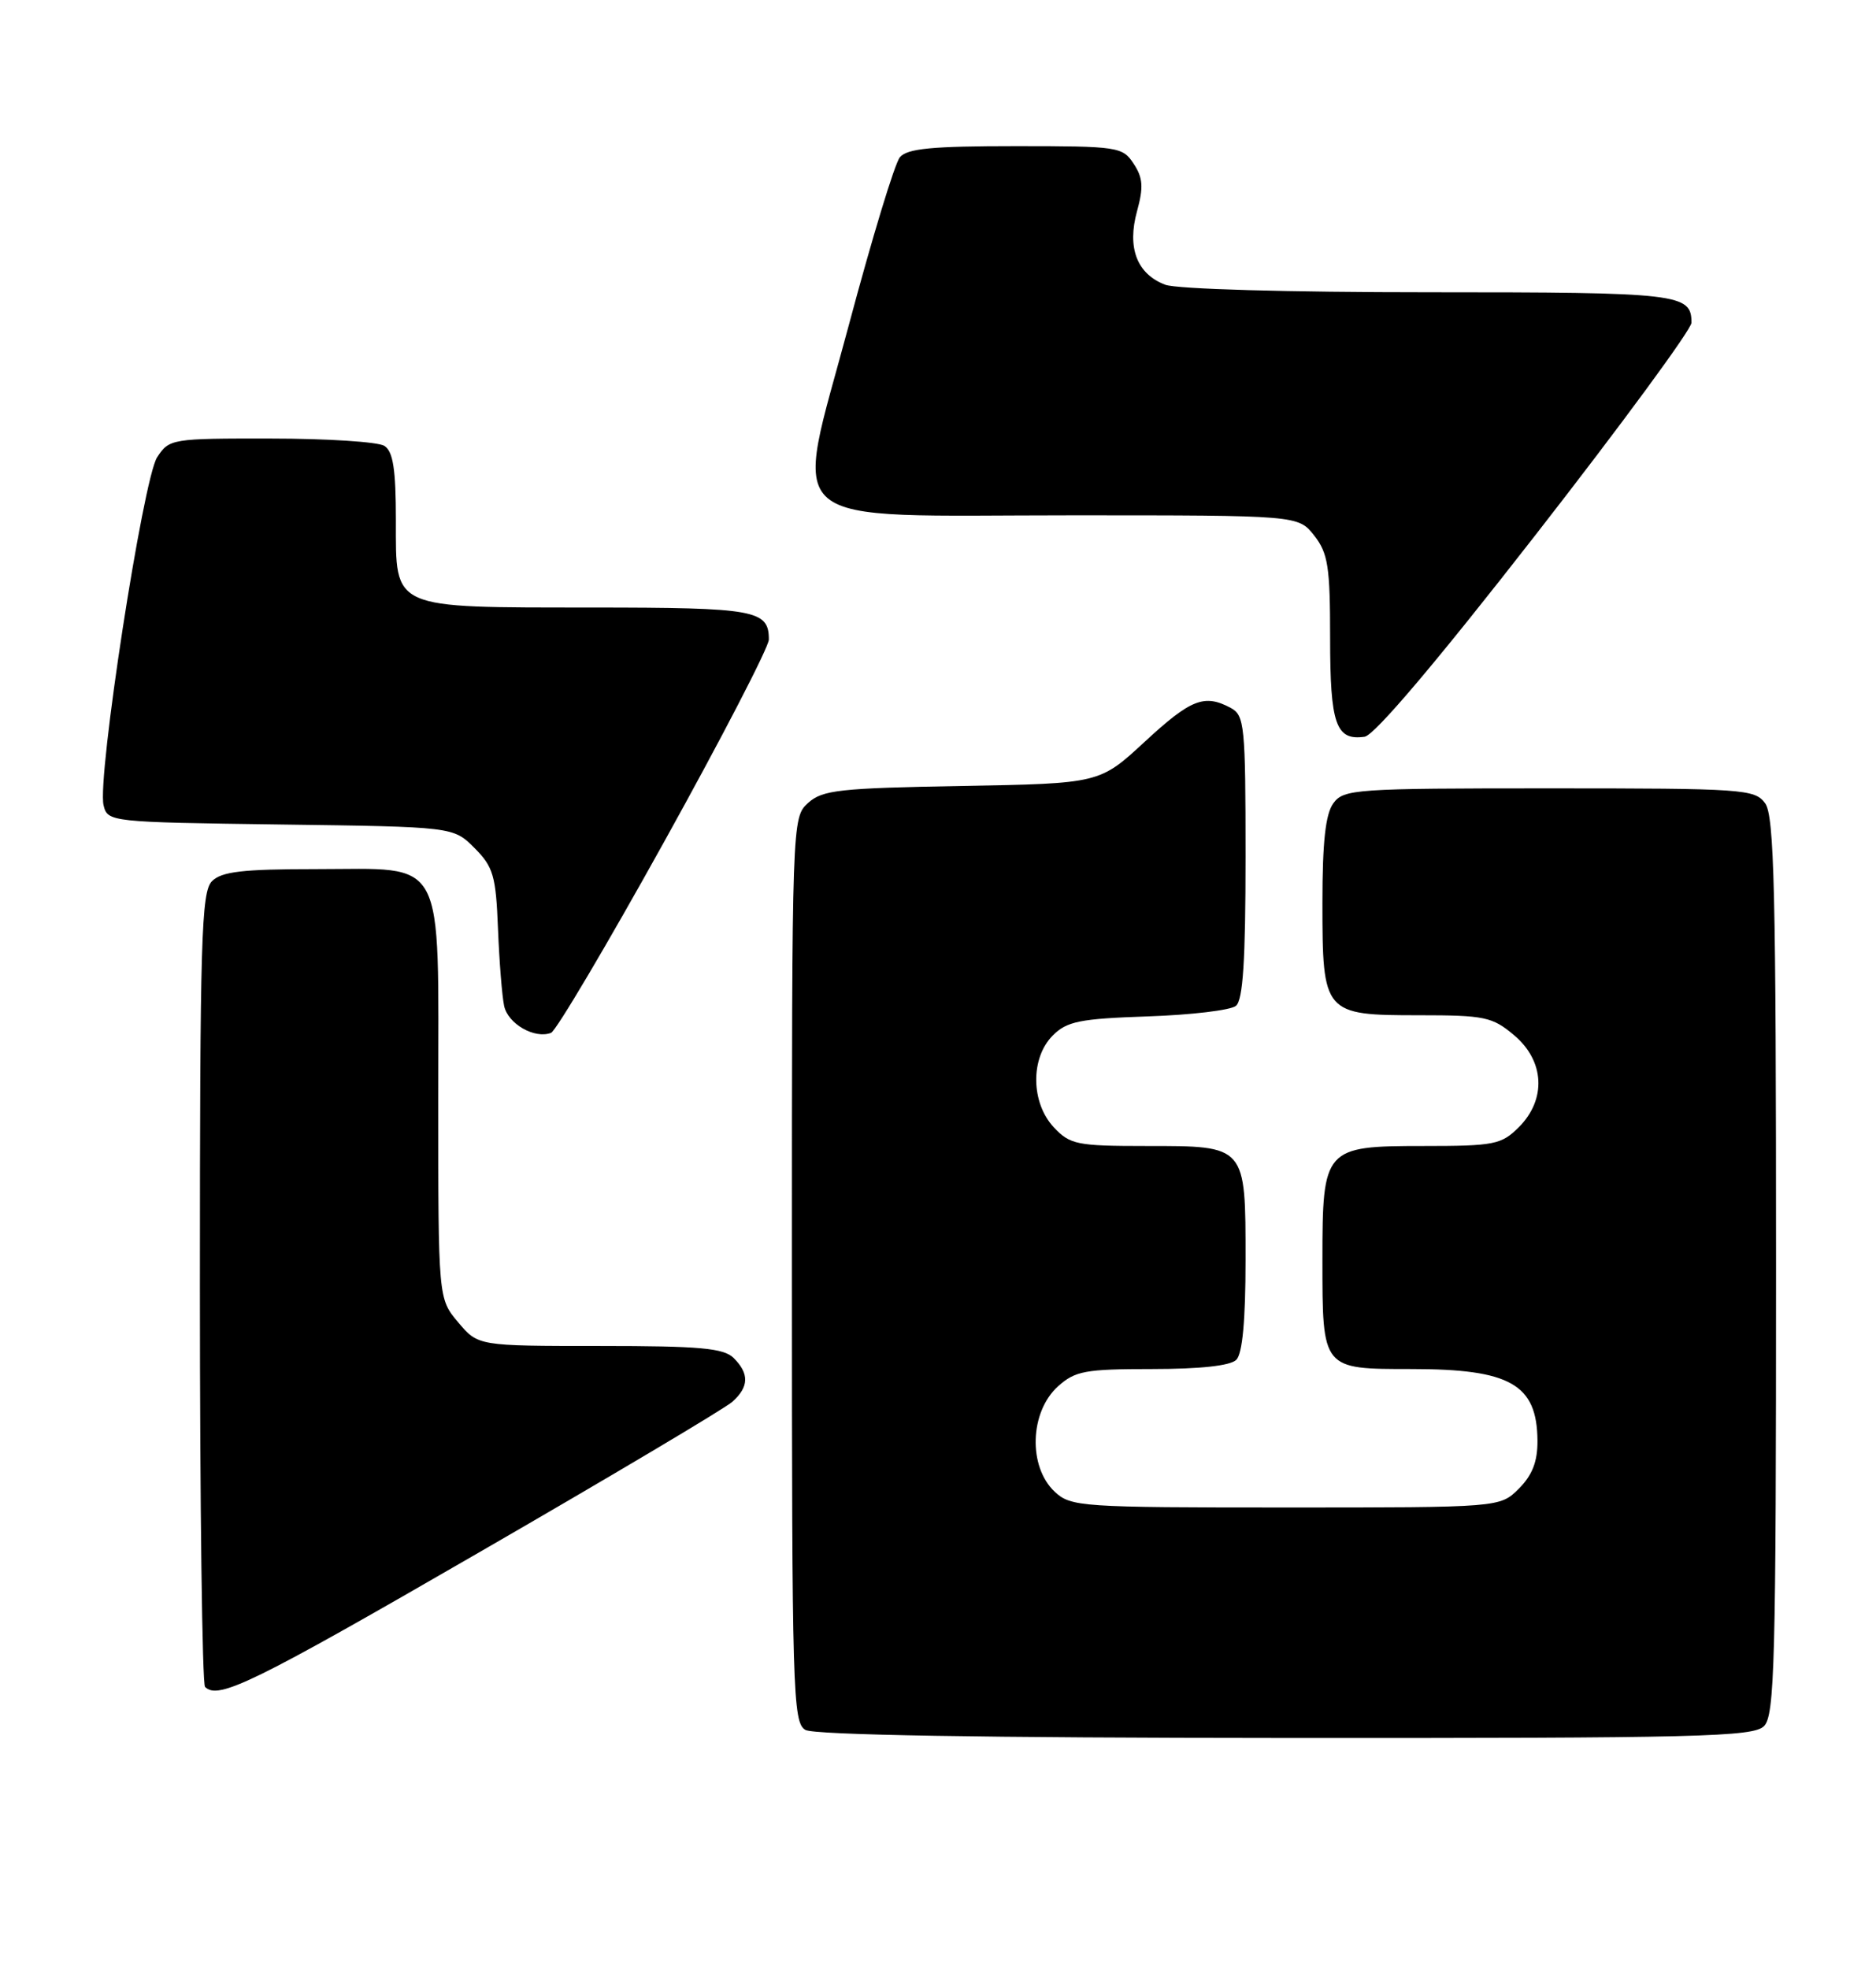 <?xml version="1.0" encoding="UTF-8" standalone="no"?>
<!DOCTYPE svg PUBLIC "-//W3C//DTD SVG 1.1//EN" "http://www.w3.org/Graphics/SVG/1.1/DTD/svg11.dtd" >
<svg xmlns="http://www.w3.org/2000/svg" xmlns:xlink="http://www.w3.org/1999/xlink" version="1.1" viewBox="0 0 244 256">
 <g >
 <path fill="currentColor"
d=" M 229.43 224.43 C 230.82 223.04 231.00 216.23 231.00 164.62 C 231.00 115.90 230.77 106.06 229.58 104.44 C 228.24 102.60 226.74 102.50 201.50 102.50 C 176.26 102.50 174.76 102.60 173.42 104.44 C 172.40 105.84 172.00 109.46 172.00 117.36 C 172.00 131.81 172.16 132.00 184.58 132.00 C 193.09 132.00 194.10 132.21 196.92 134.59 C 200.90 137.93 201.16 142.93 197.55 146.55 C 195.27 148.82 194.37 149.00 185.10 149.00 C 172.24 149.00 172.00 149.27 172.00 163.79 C 172.00 178.09 171.93 178.00 183.60 178.00 C 196.43 178.00 199.91 179.98 199.97 187.30 C 199.99 190.02 199.31 191.78 197.55 193.55 C 195.09 196.00 195.09 196.00 167.23 196.00 C 140.58 196.00 139.28 195.91 137.19 193.96 C 133.70 190.71 133.92 183.57 137.61 180.25 C 139.84 178.24 141.16 178.00 149.86 178.00 C 156.10 178.00 160.03 177.57 160.80 176.80 C 161.60 176.00 162.00 171.66 162.00 163.87 C 162.00 148.86 162.12 149.00 149.10 149.00 C 140.08 149.00 139.18 148.82 137.07 146.58 C 134.07 143.38 134.00 137.56 136.93 134.63 C 138.76 132.79 140.45 132.45 149.28 132.15 C 154.90 131.96 160.06 131.35 160.75 130.78 C 161.67 130.03 162.00 124.87 162.00 111.41 C 162.00 94.30 161.87 93.00 160.07 92.04 C 156.64 90.20 154.88 90.90 148.89 96.44 C 143.02 101.87 143.02 101.87 125.11 102.19 C 109.17 102.47 106.97 102.71 105.10 104.40 C 103.01 106.30 103.00 106.63 103.00 165.11 C 103.00 220.05 103.11 223.97 104.75 224.92 C 105.88 225.58 127.83 225.95 167.18 225.97 C 221.03 226.00 228.03 225.82 229.43 224.43 Z  M 62.19 201.91 C 79.41 191.97 94.29 183.12 95.25 182.26 C 97.42 180.32 97.47 178.61 95.43 176.57 C 94.13 175.28 91.08 175.00 78.02 175.00 C 62.18 175.00 62.18 175.00 59.59 171.92 C 57.00 168.85 57.00 168.85 57.00 142.92 C 57.00 110.74 58.20 113.00 41.07 113.00 C 31.56 113.00 28.82 113.32 27.57 114.57 C 26.18 115.96 26.00 122.14 26.00 167.40 C 26.00 195.60 26.30 218.97 26.67 219.33 C 28.38 221.05 32.95 218.81 62.19 201.91 Z  M 86.42 109.38 C 93.89 95.92 100.00 84.12 100.00 83.15 C 100.00 79.31 98.27 79.00 77.05 78.99 C 50.67 78.97 51.50 79.33 51.49 67.67 C 51.49 61.01 51.13 58.69 49.99 57.97 C 49.17 57.45 42.55 57.02 35.27 57.02 C 22.33 57.00 22.01 57.05 20.44 59.45 C 18.61 62.25 12.61 101.18 13.47 104.70 C 14.00 106.87 14.29 106.90 36.49 107.20 C 58.96 107.50 58.96 107.50 61.71 110.25 C 64.16 112.71 64.50 113.85 64.77 120.75 C 64.94 125.01 65.30 129.53 65.57 130.79 C 66.07 133.12 69.53 135.11 71.67 134.29 C 72.31 134.05 78.95 122.84 86.42 109.38 Z  M 199.75 69.51 C 210.89 55.22 220.00 42.82 220.00 41.96 C 220.00 38.18 218.48 38.00 185.87 38.00 C 167.56 38.00 153.04 37.59 151.55 37.02 C 147.87 35.62 146.57 32.22 147.89 27.45 C 148.74 24.35 148.66 23.12 147.45 21.29 C 146.01 19.09 145.44 19.00 132.10 19.00 C 121.20 19.00 117.99 19.31 117.04 20.45 C 116.37 21.25 113.40 31.04 110.42 42.20 C 103.19 69.28 100.52 67.00 139.48 67.00 C 168.85 67.00 168.85 67.00 170.93 69.63 C 172.73 71.93 173.00 73.66 173.00 82.93 C 173.00 94.19 173.75 96.32 177.49 95.79 C 178.77 95.60 186.86 86.06 199.75 69.51 Z "/>
</g>
</svg>